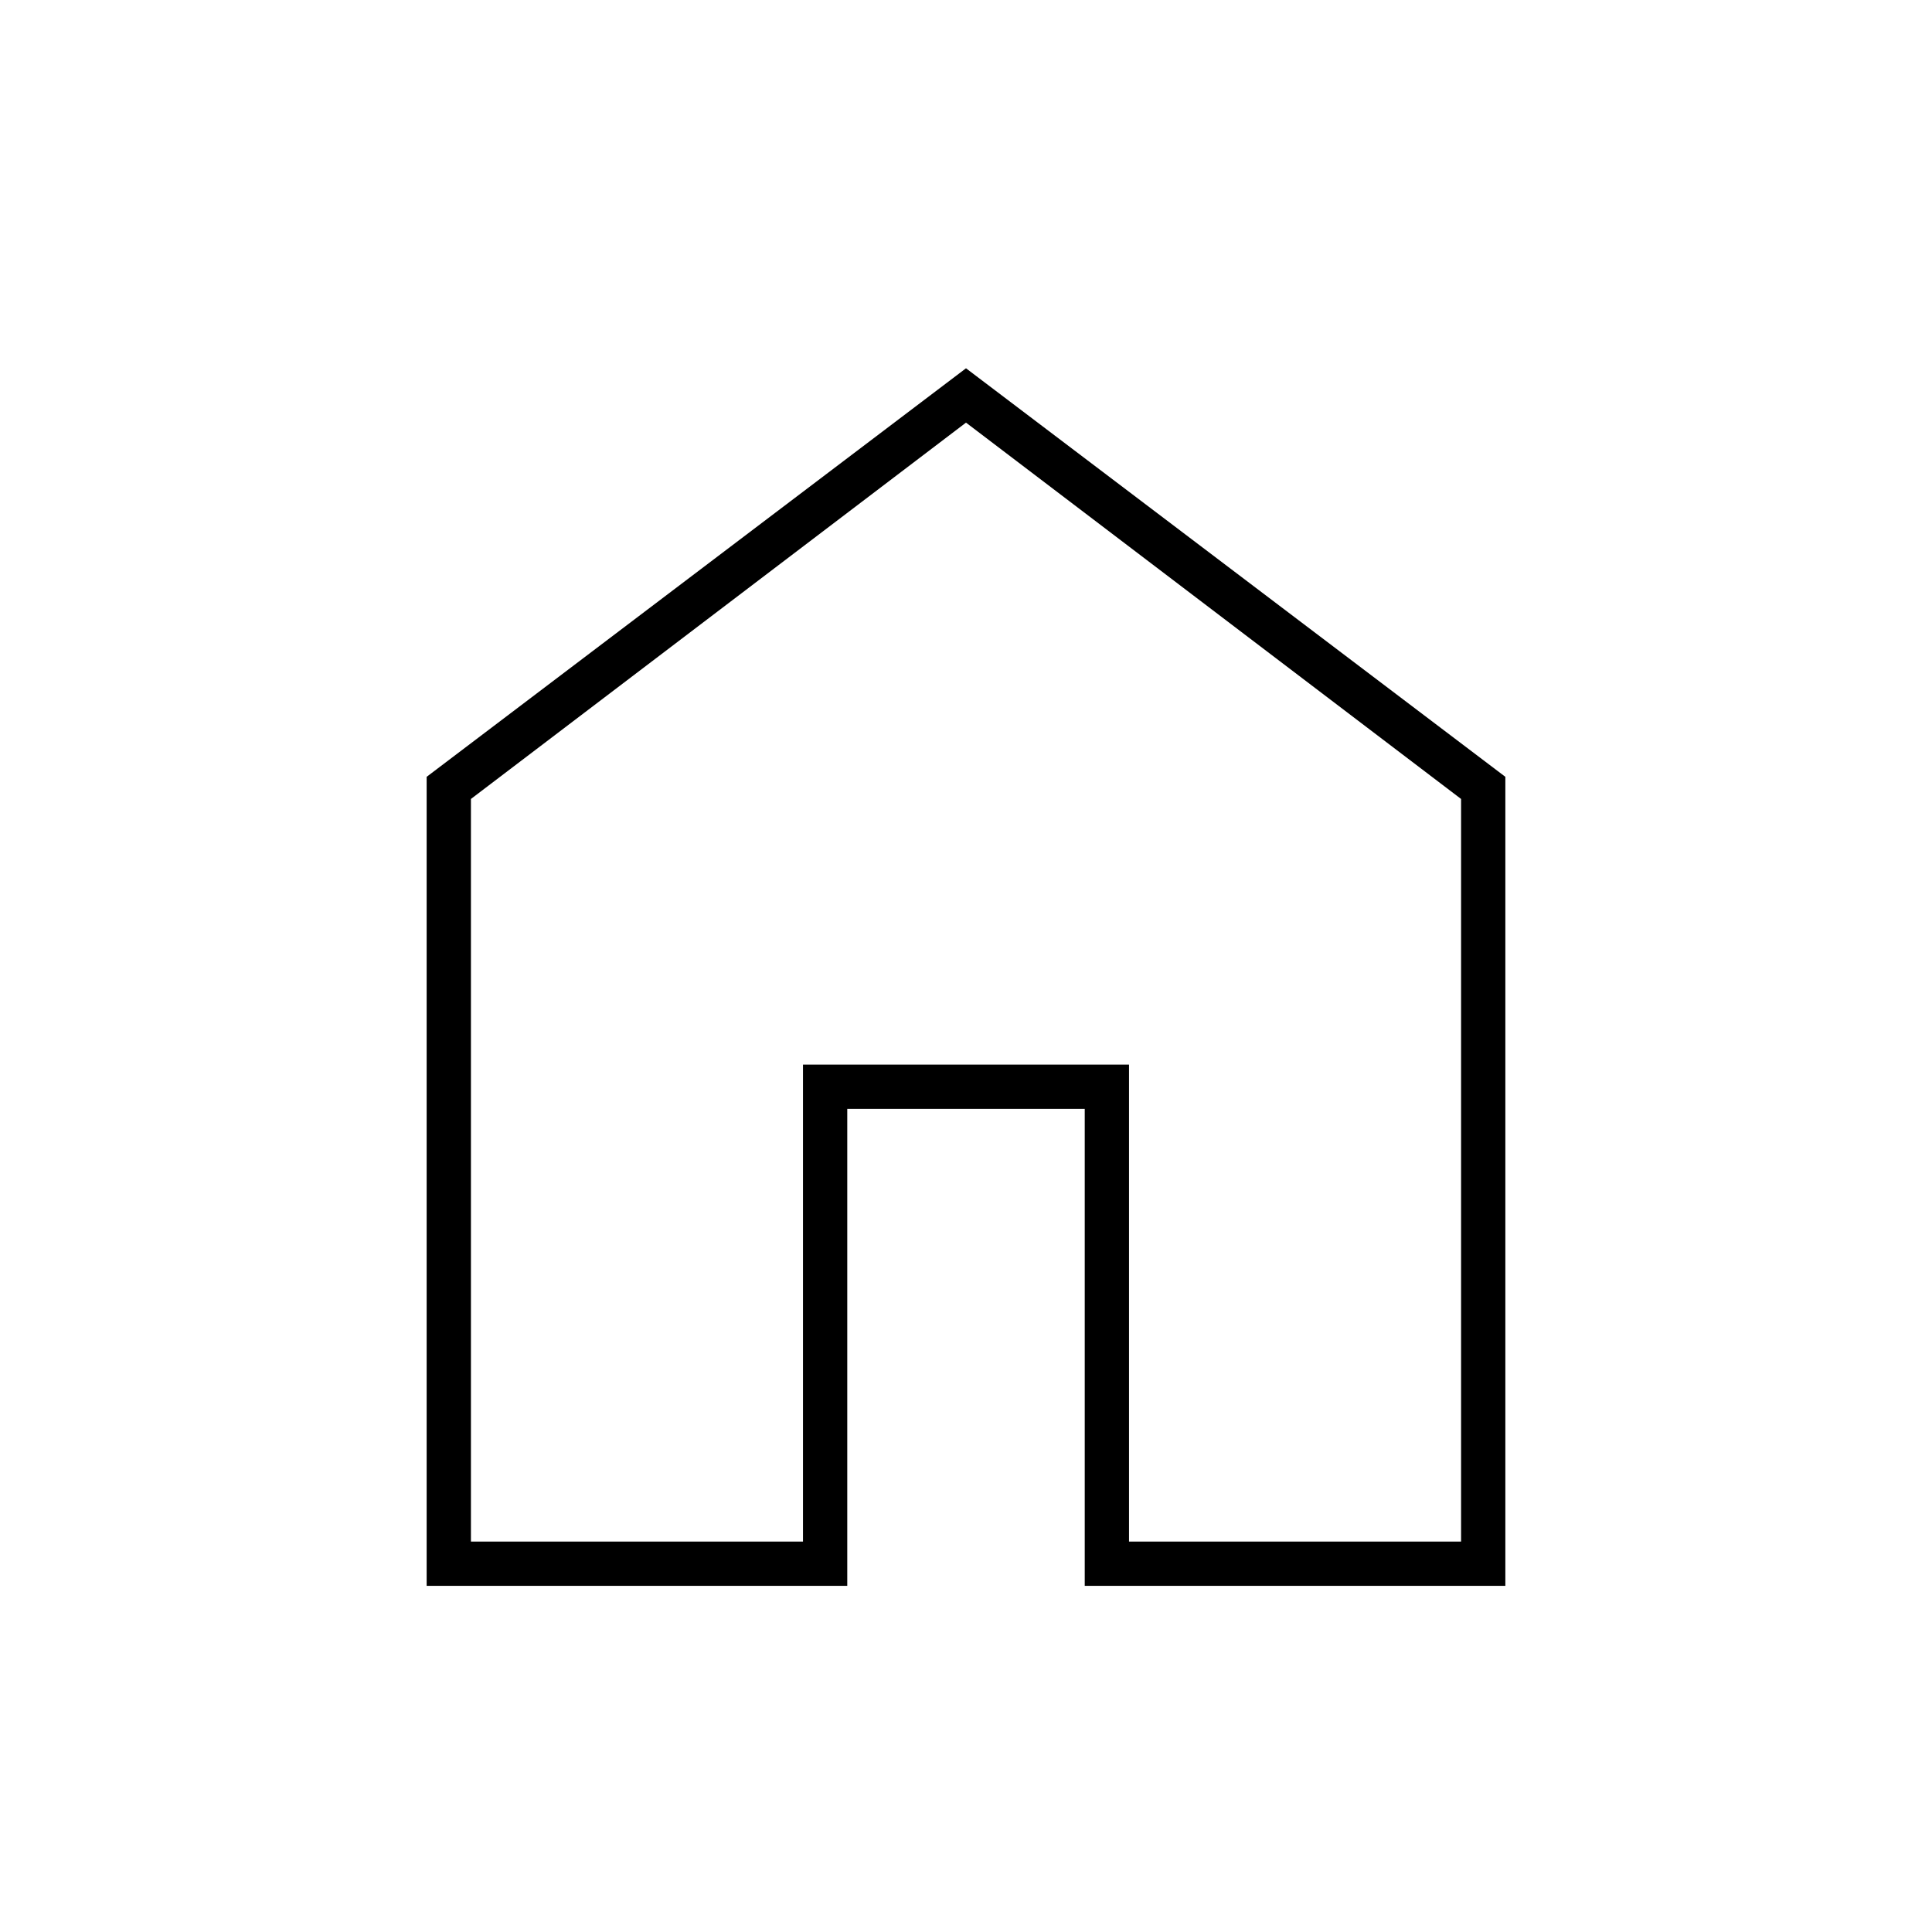 <svg xmlns="http://www.w3.org/2000/svg" height="48" width="48"><path d="M11.7 38.3H19.95V26.45H28.05V38.3H36.3V19.85L24 10.5L11.7 19.85ZM10.6 39.4V19.3L24 9.15L37.4 19.3V39.4H26.95V27.55H21.05V39.4ZM24 24.4Z"/></svg>